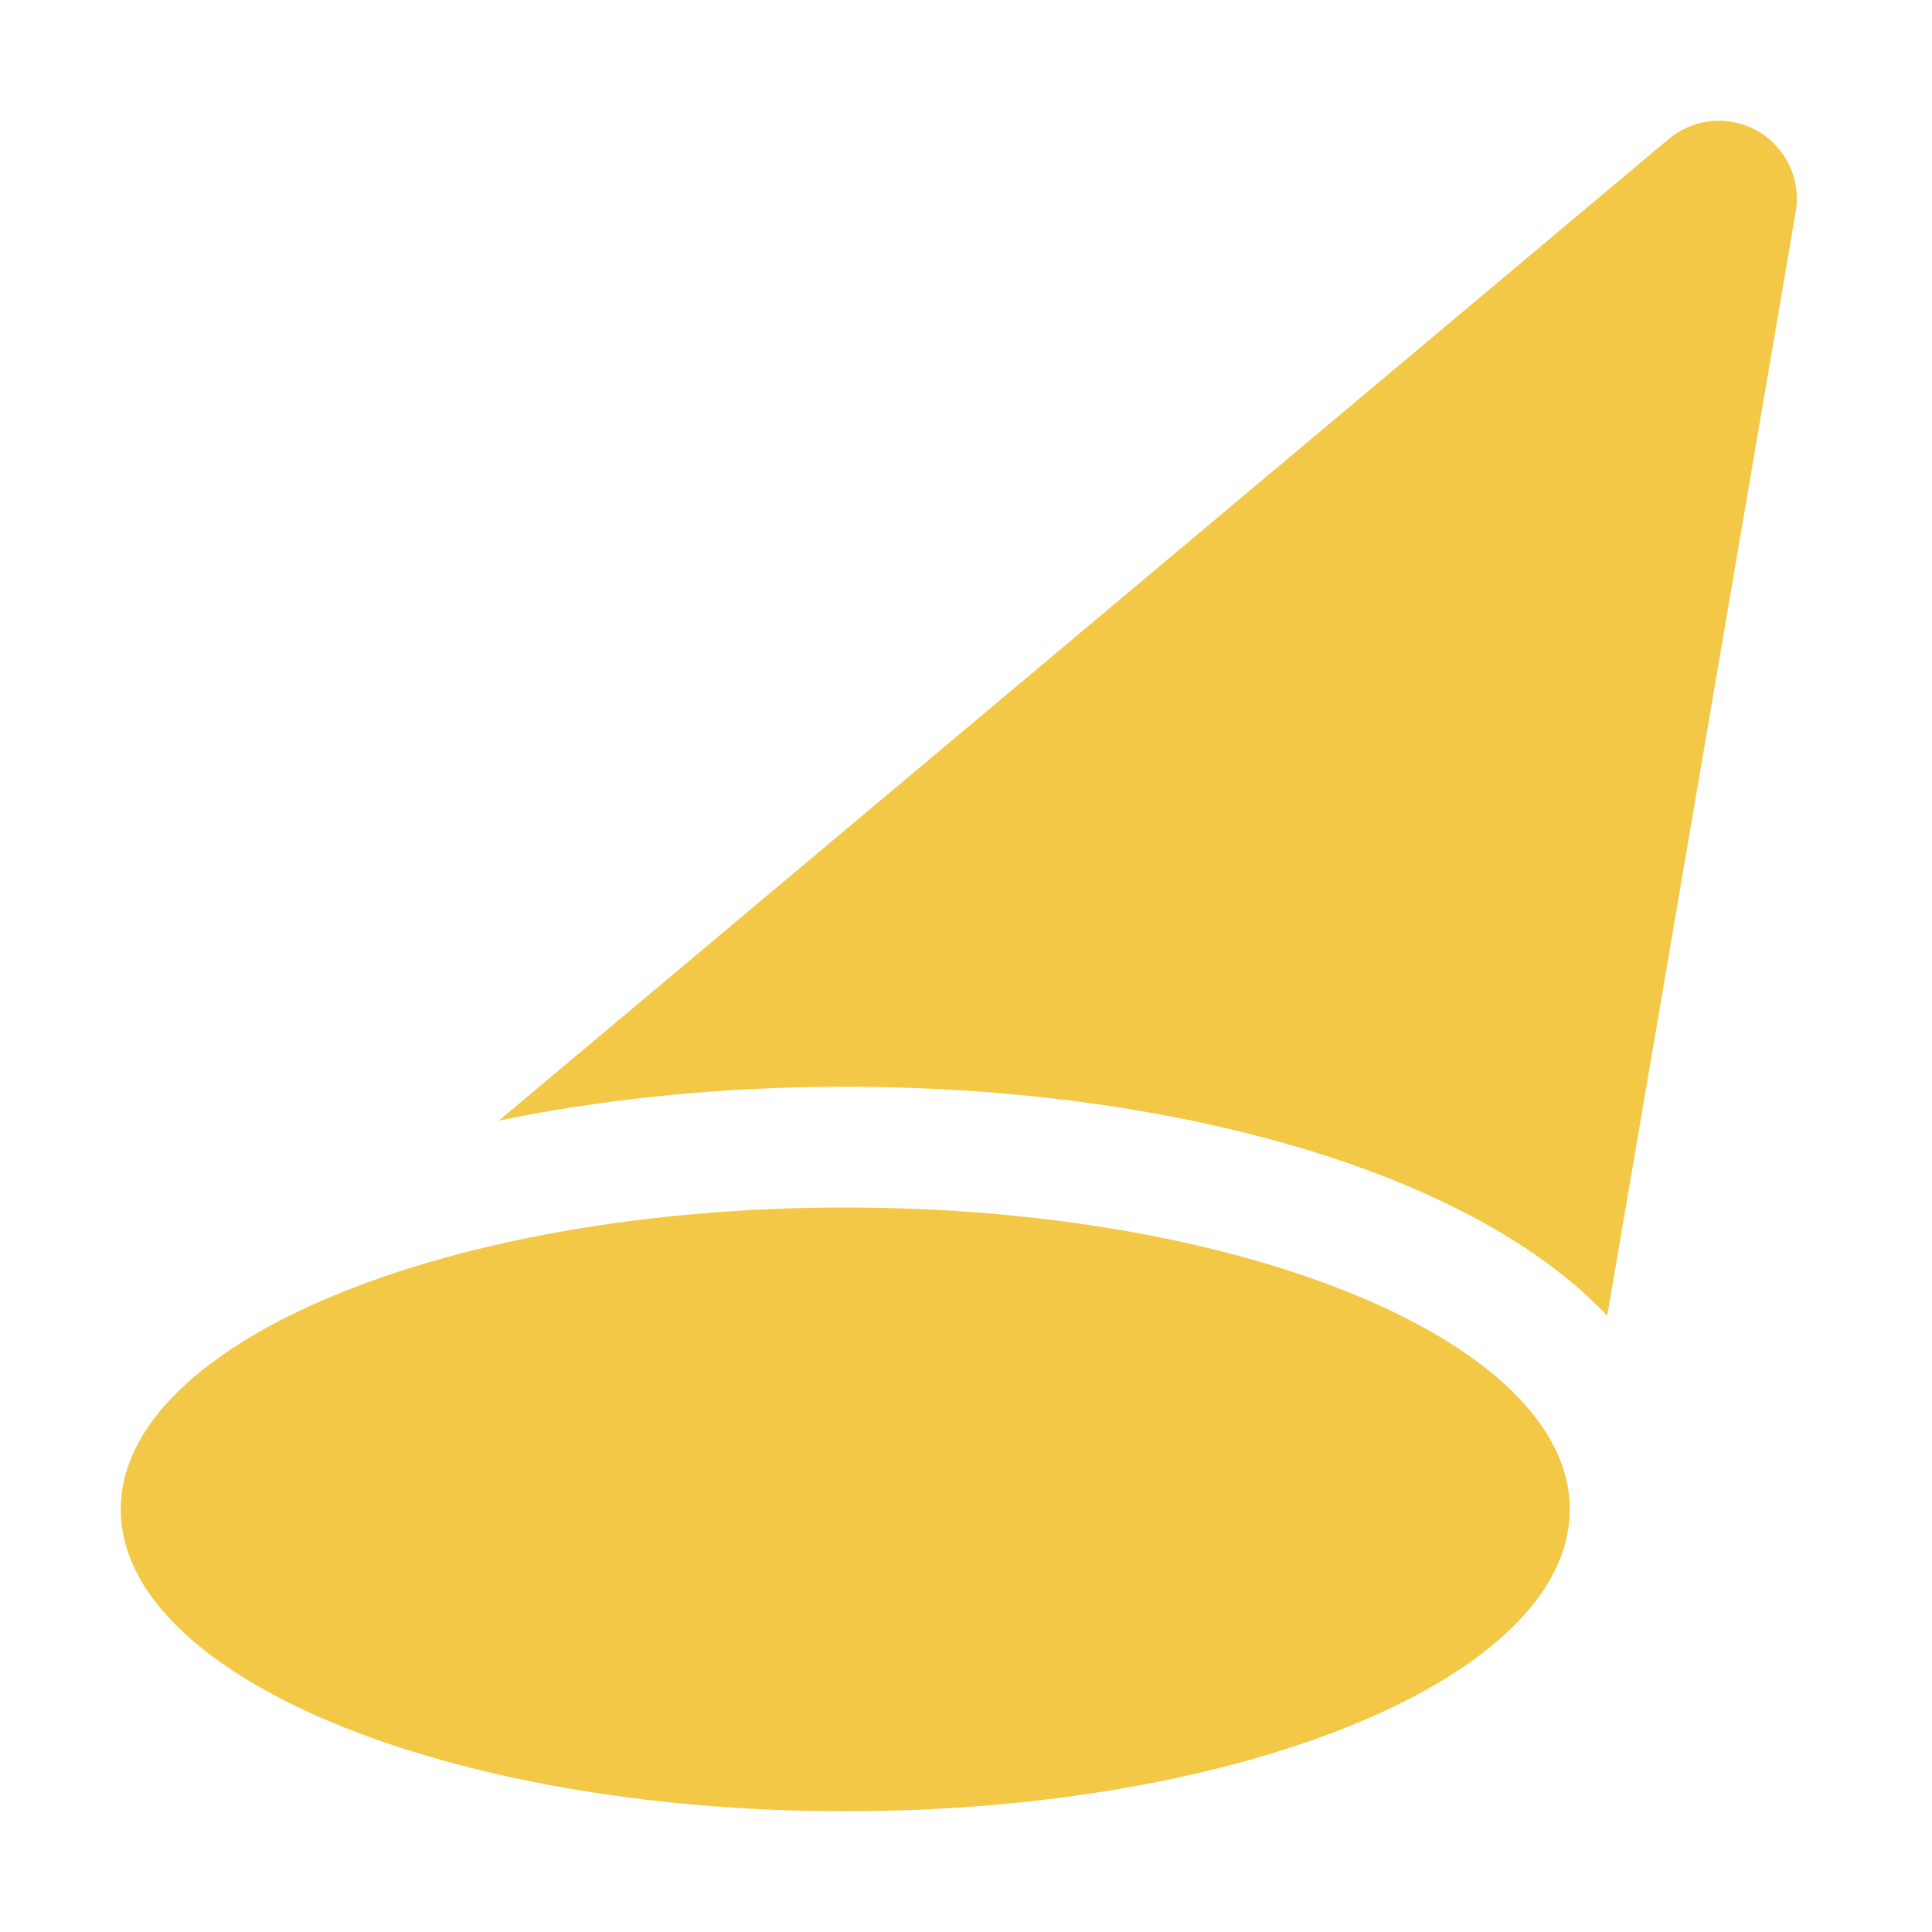 <svg width="64" height="64" viewBox="0 0 64 64" fill="none" xmlns="http://www.w3.org/2000/svg">
<path fill-rule="evenodd" clip-rule="evenodd" d="M55.28 4.604L16.525 37.122C20.046 36.393 23.943 36 28 36C35.023 36 41.57 37.179 46.509 39.237C48.97 40.262 51.222 41.585 52.921 43.258C53.029 43.365 53.136 43.474 53.242 43.585L59.485 7.017C59.754 5.44 58.539 4 56.94 4C56.333 4 55.745 4.214 55.28 4.604ZM28 60C41.255 60 52 55.523 52 50C52 44.477 41.255 40 28 40C14.745 40 4 44.477 4 50C4 55.523 14.745 60 28 60Z" fill="#F3C846"/>
</svg>
